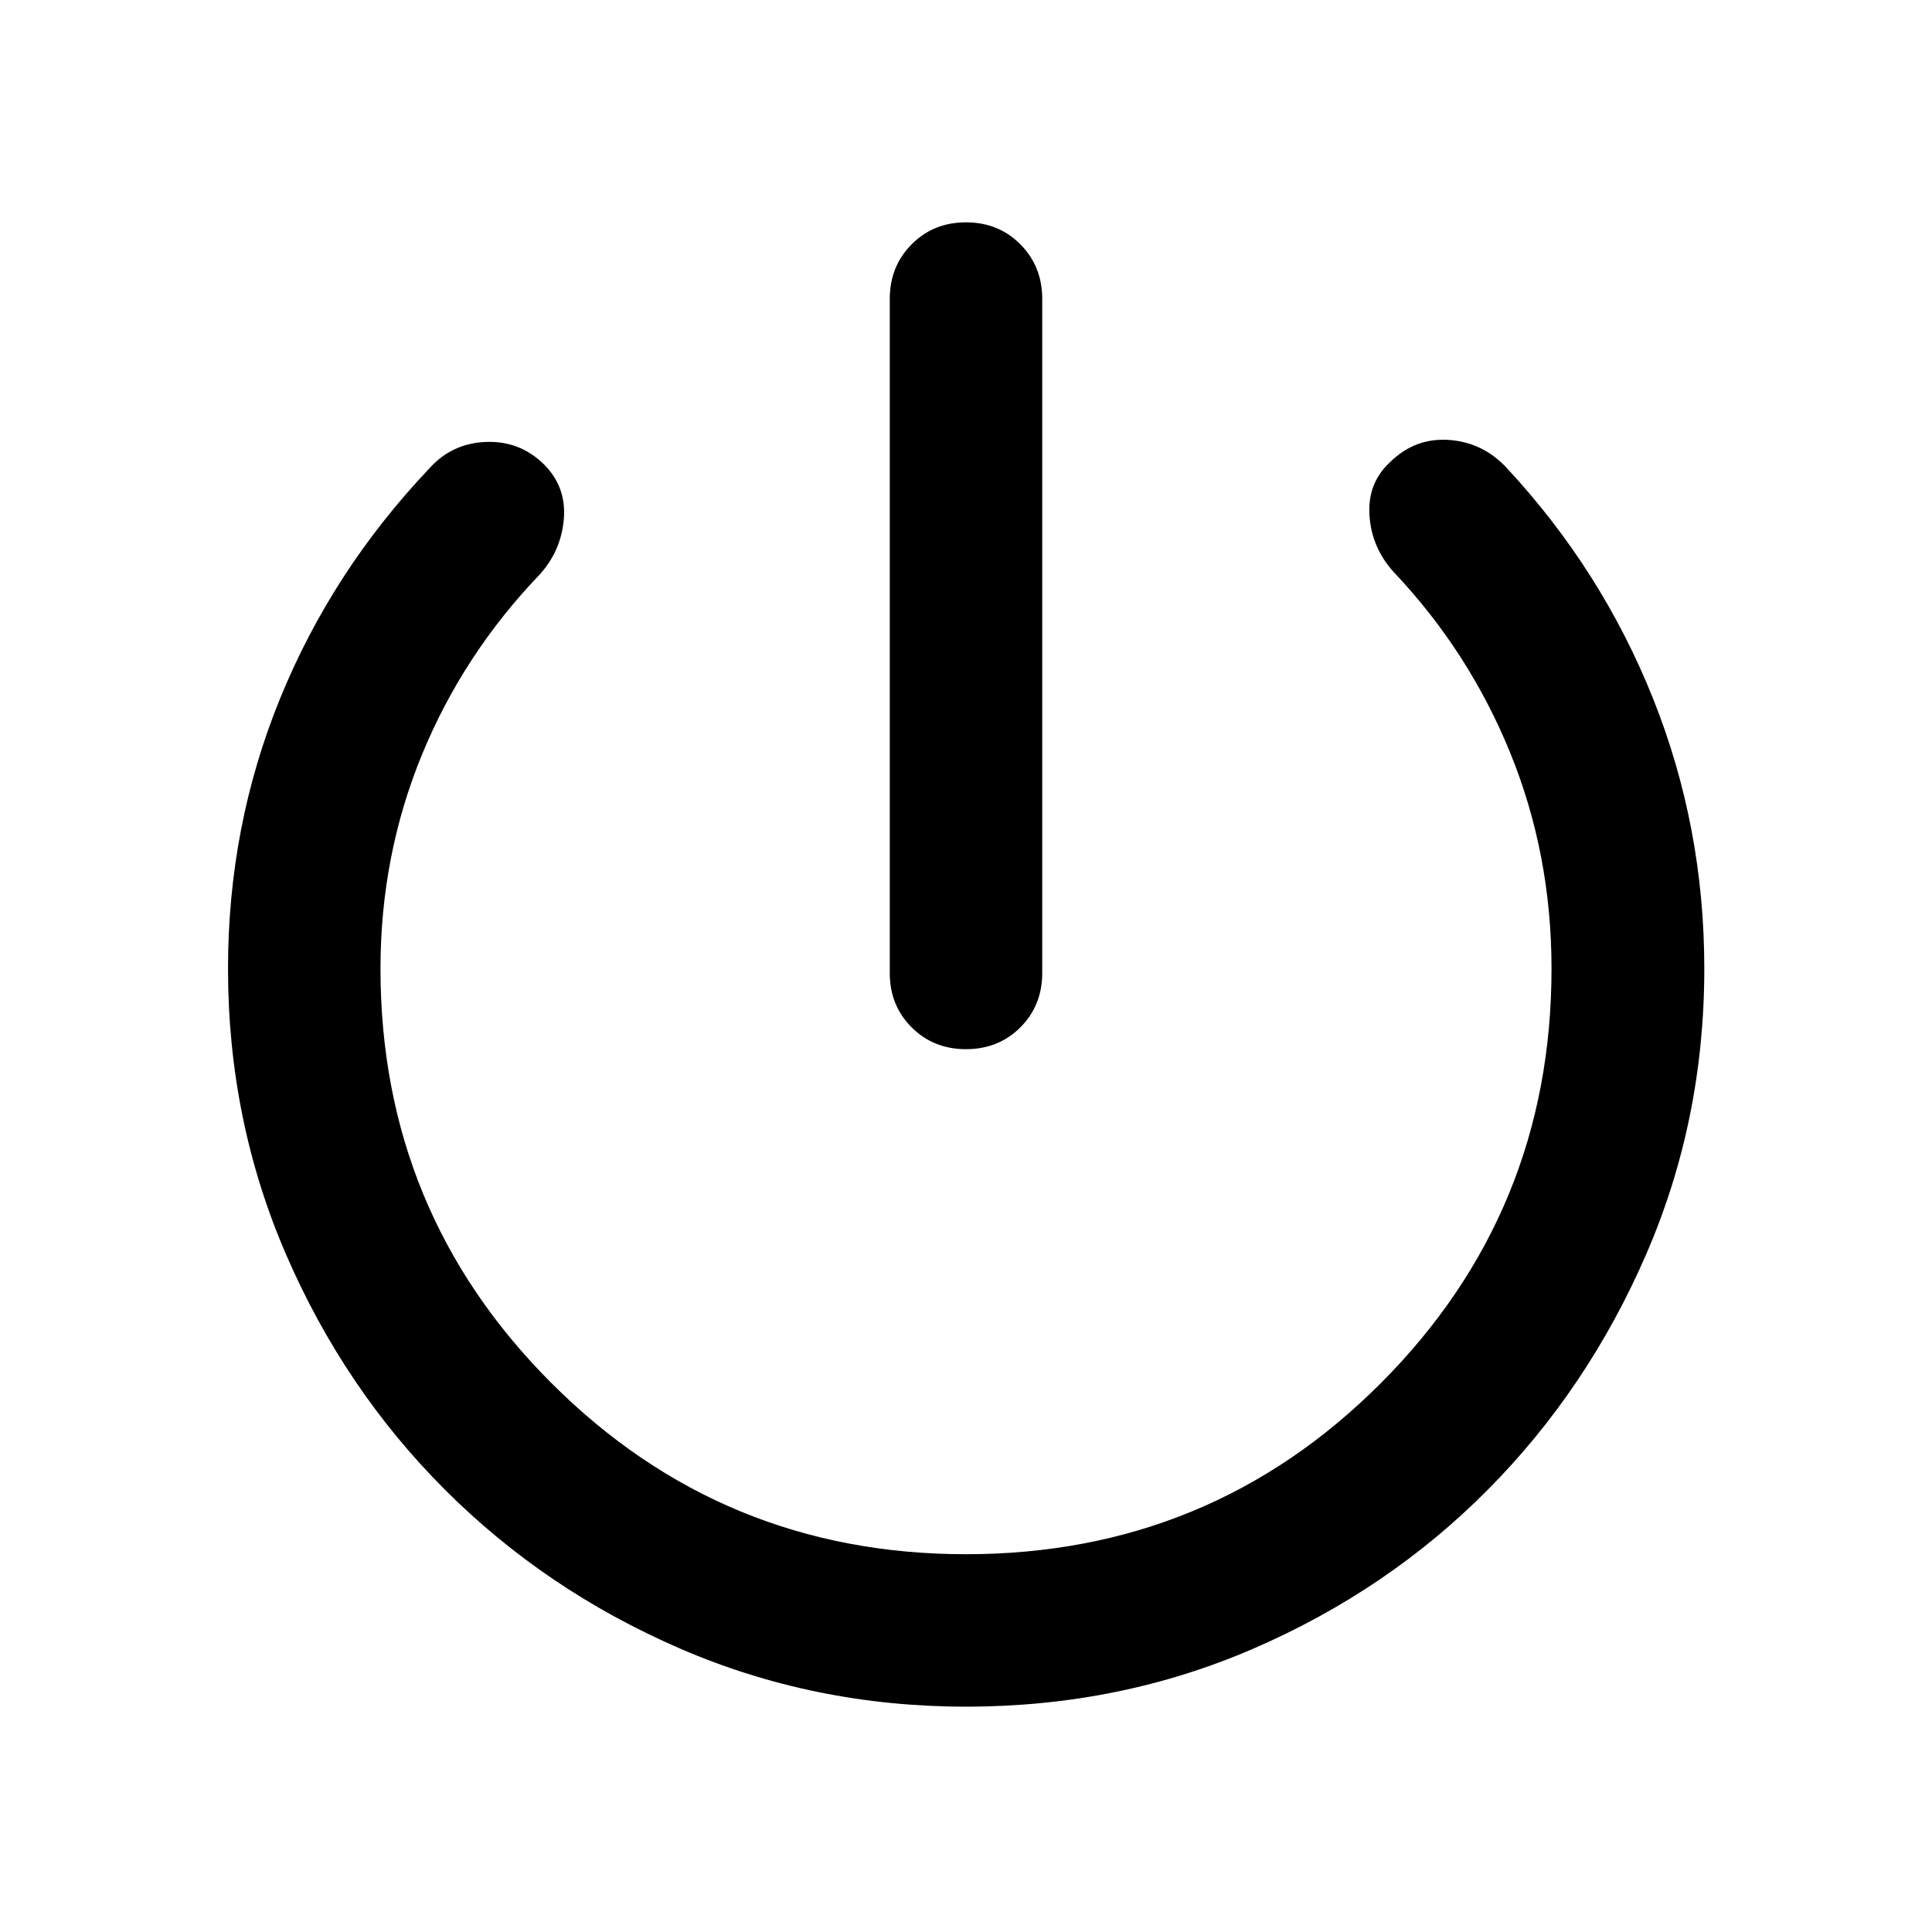 <svg xmlns="http://www.w3.org/2000/svg" height="40" viewBox="0 -960 960 960" width="40"><path d="M442.12-476.54v-334.95q0-16.16 10.86-27.1 10.85-10.93 27.02-10.93t27.02 10.93q10.86 10.94 10.86 27.1v334.95q0 16.16-10.86 27.02-10.85 10.85-27.02 10.85t-27.02-10.85q-10.86-10.86-10.86-27.02ZM480-111.97q-75.51 0-142.25-28.94T221.1-219.76q-49.92-49.92-78.86-116.66-28.94-66.73-28.94-142.25 0-70.84 25.87-134.25t74.16-114.32q11.19-12.5 28.1-13.16 16.9-.66 28.91 11.19 11.02 11.02 9.85 26.73-1.18 15.7-11.72 27.63-38.31 39.87-58.86 89.98-20.55 50.12-20.55 106.2 0 120.97 84.99 205.96 84.99 84.99 205.95 84.99 121.3 0 206.12-84.99 84.82-84.99 84.82-205.96 0-56.83-20.5-107.2-20.51-50.36-57.91-89.88-10.96-12.09-12.04-28.04-1.08-15.94 9.94-26.3 12.52-12.51 29.59-11.31 17.07 1.21 28.94 14.22 47.11 50.8 72.5 114.45 25.4 63.65 25.4 134.06 0 75.52-29.02 142.25-29.02 66.74-78.56 116.66-49.53 49.91-116.23 78.85-66.69 28.94-143.05 28.94Z"/></svg>